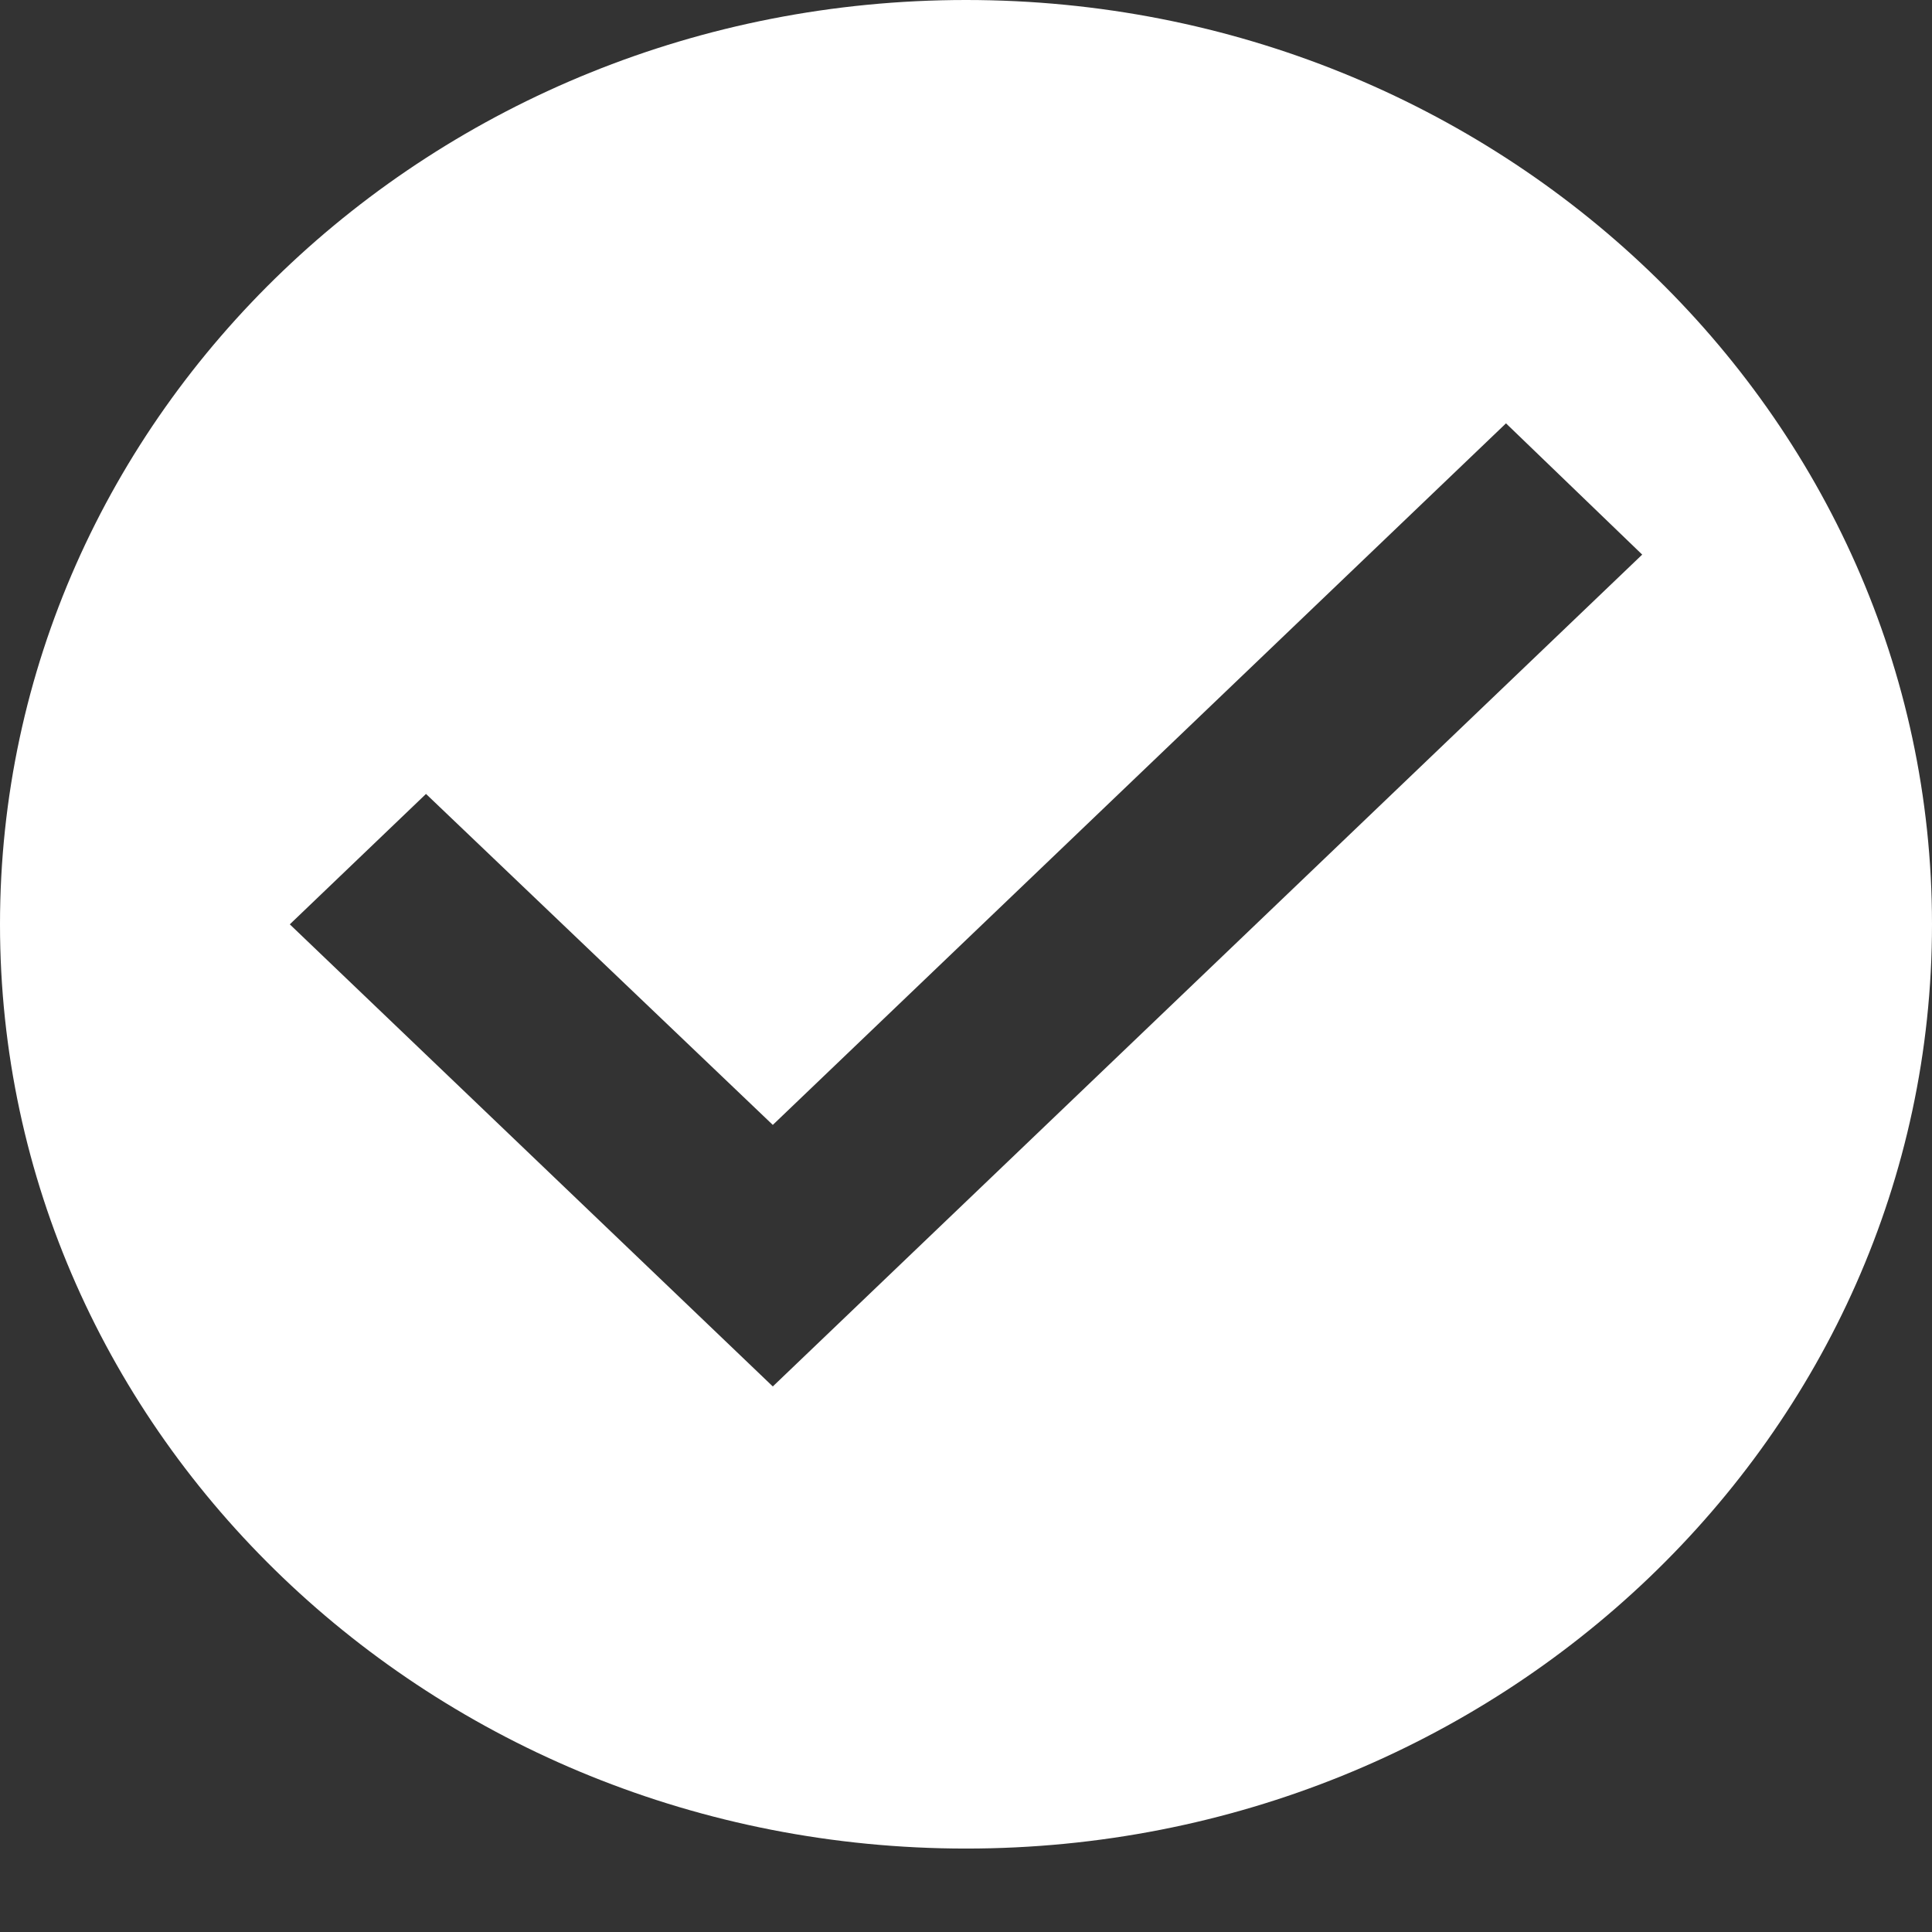 <svg width="16" height="16" viewBox="0 0 16 16" fill="none" xmlns="http://www.w3.org/2000/svg">
<rect x="0" y="0" width="16" height="16" fill="#333333" stroke="none"/>
<path d="M8 0C3.584 0 0 3.429 0 7.655C0 11.88 3.584 15.309 8 15.309C12.416 15.309 16 11.88 16 7.655C16 3.429 12.416 0 8 0ZM6.4 11.482L2.4 7.655L3.528 6.575L6.4 9.316L12.472 3.506L13.6 4.593L6.4 11.482Z" fill="white"/>
</svg>
